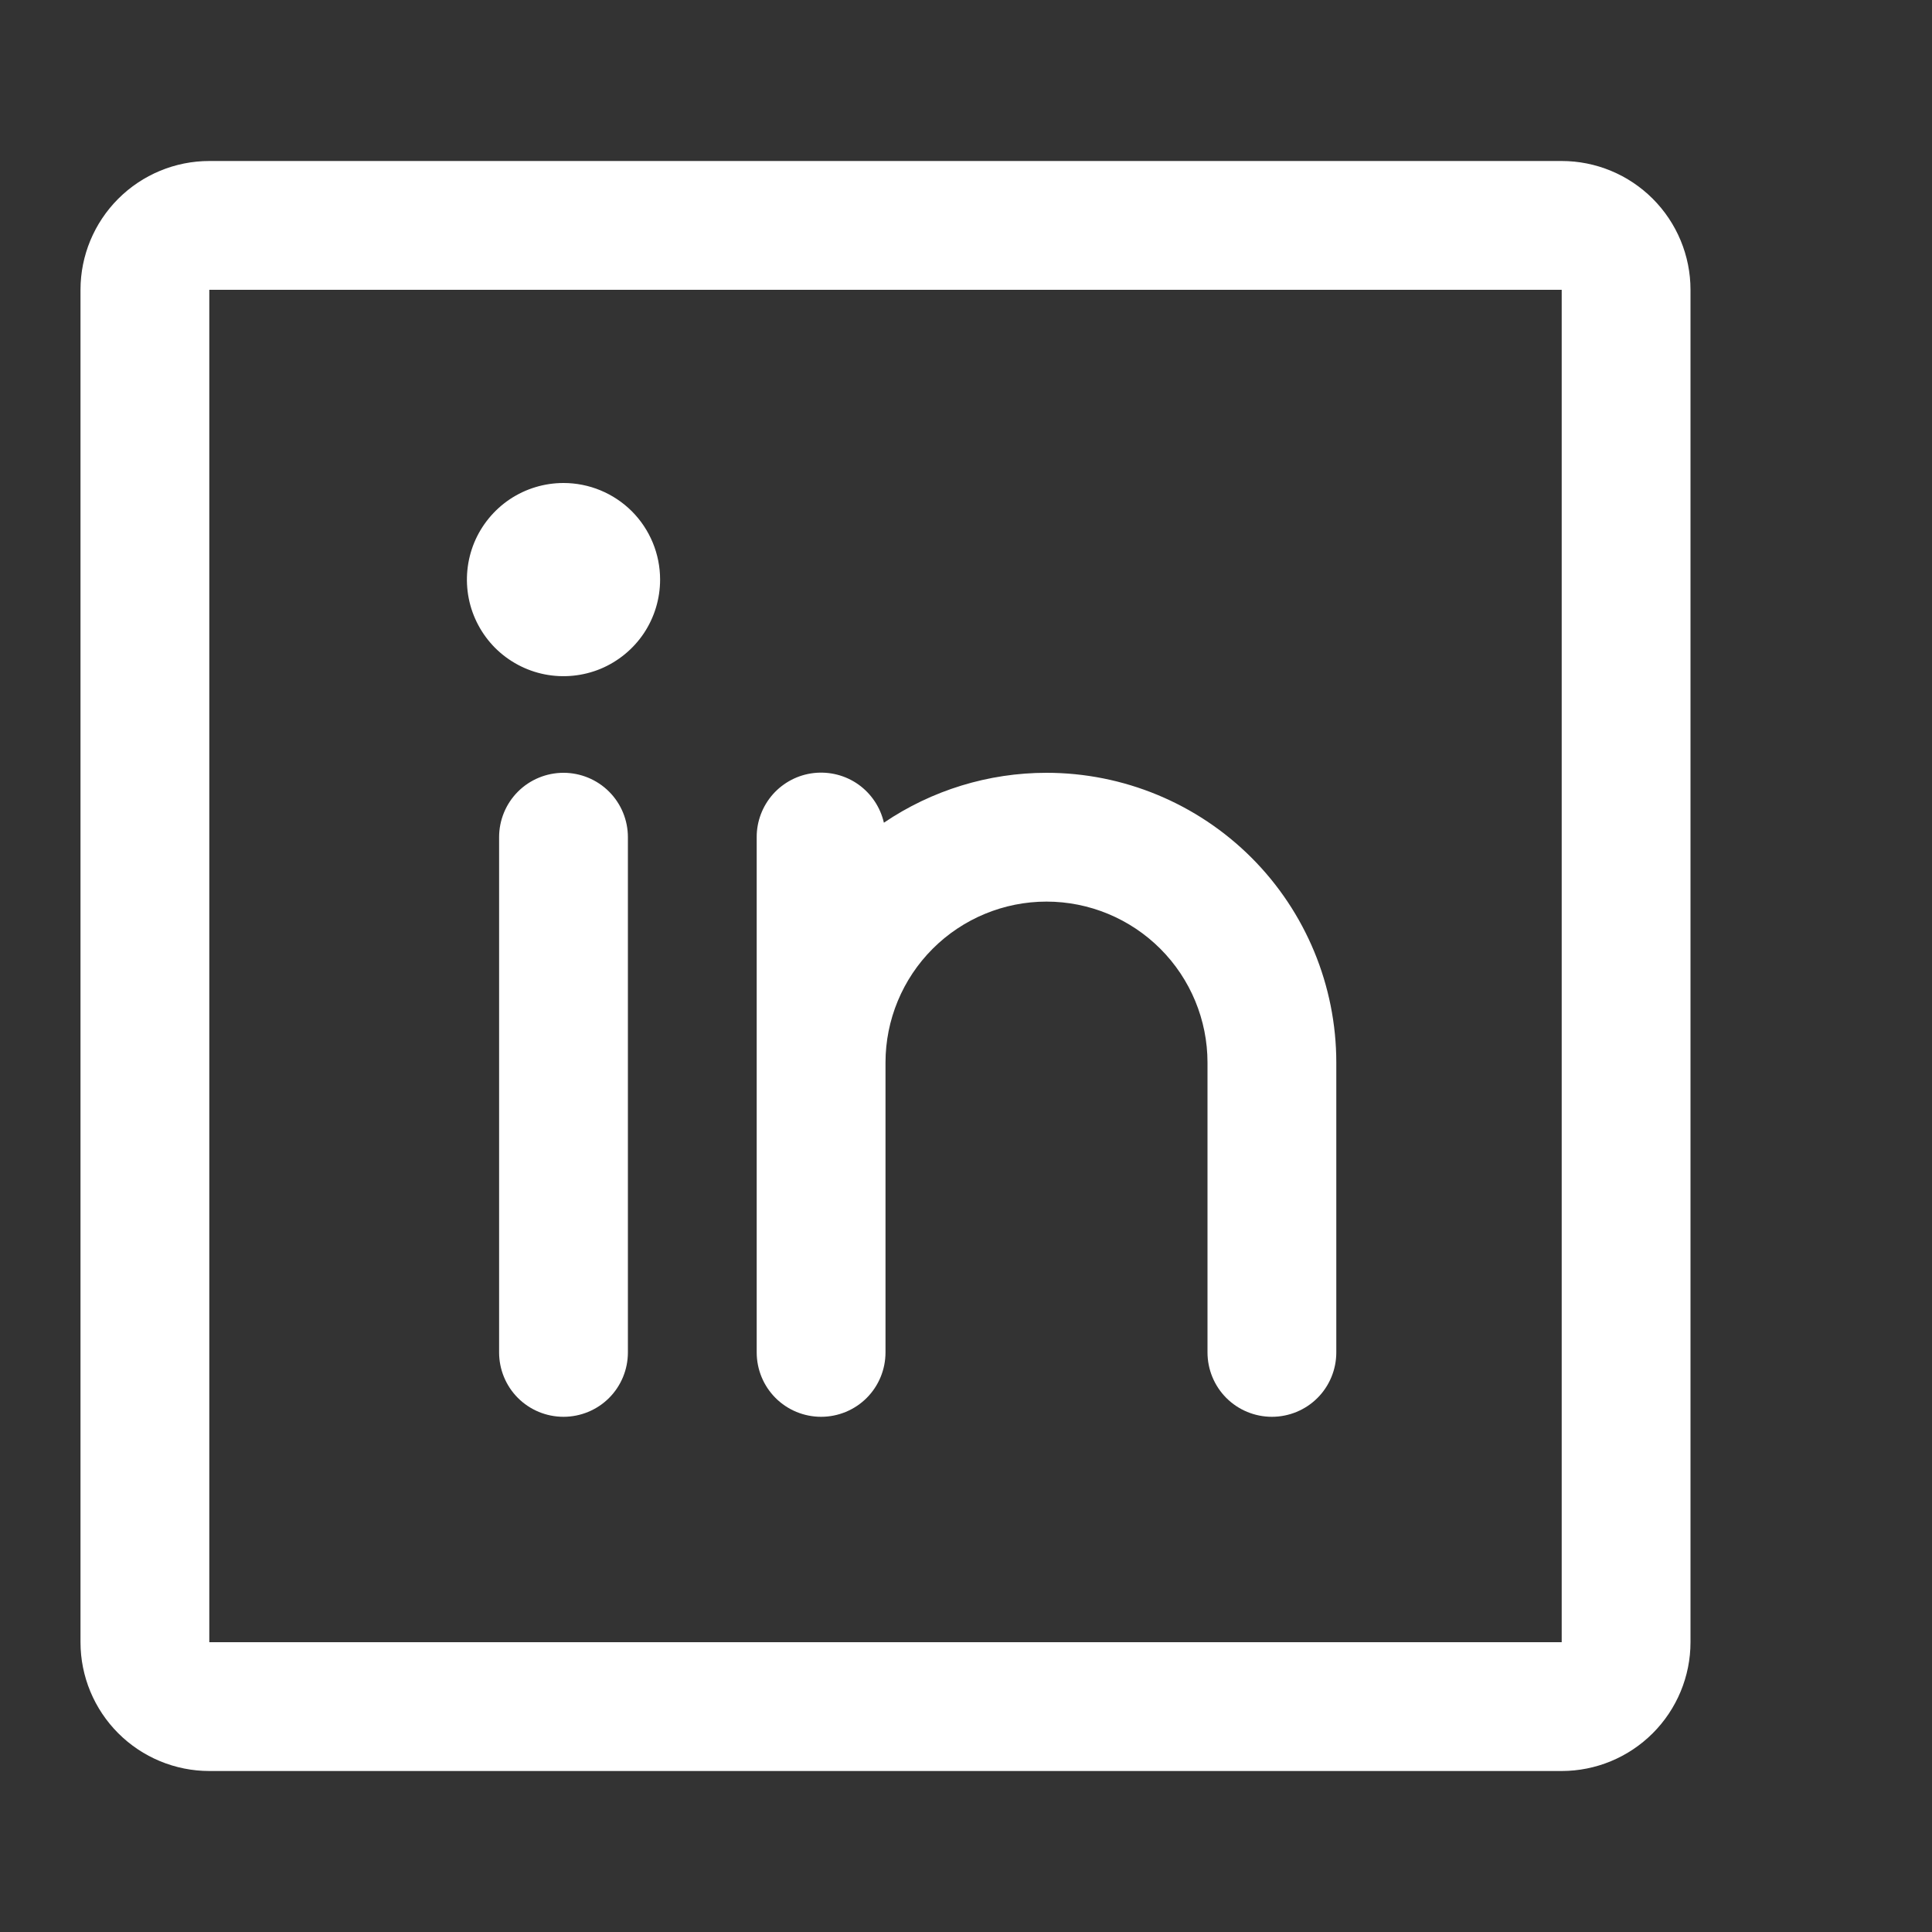 <svg width="24" height="24" viewBox="0 0 24 24" fill="none" xmlns="http://www.w3.org/2000/svg">
<rect x="0" y="0" width="24" height="24" fill="#333333" stroke="none"/>
<path d="M8.2 7.2C8.2 7.437 8.13 7.669 7.998 7.867C7.866 8.064 7.678 8.218 7.459 8.309C7.24 8.399 6.999 8.423 6.766 8.377C6.533 8.331 6.319 8.216 6.151 8.049C5.984 7.881 5.869 7.667 5.823 7.434C5.777 7.201 5.801 6.96 5.891 6.741C5.982 6.522 6.136 6.334 6.333 6.202C6.531 6.07 6.763 6 7 6C7.318 6 7.623 6.126 7.849 6.351C8.074 6.577 8.2 6.882 8.2 7.2ZM21 3.6V20.4C21 20.824 20.831 21.231 20.531 21.531C20.231 21.831 19.824 22 19.4 22H2.6C2.176 22 1.769 21.831 1.469 21.531C1.169 21.231 1 20.824 1 20.4V3.6C1 3.176 1.169 2.769 1.469 2.469C1.769 2.169 2.176 2 2.6 2H19.4C19.824 2 20.231 2.169 20.531 2.469C20.831 2.769 21 3.176 21 3.6ZM19.4 20.4V3.6H2.6V20.4H19.4ZM7 9.6C6.788 9.6 6.584 9.684 6.434 9.834C6.284 9.984 6.2 10.188 6.2 10.4V16.8C6.2 17.012 6.284 17.216 6.434 17.366C6.584 17.516 6.788 17.6 7 17.6C7.212 17.6 7.416 17.516 7.566 17.366C7.716 17.216 7.8 17.012 7.8 16.8V10.4C7.8 10.188 7.716 9.984 7.566 9.834C7.416 9.684 7.212 9.6 7 9.6ZM13 9.6C12.28 9.6 11.576 9.816 10.98 10.22C10.936 10.028 10.823 9.859 10.663 9.745C10.502 9.631 10.305 9.581 10.109 9.603C9.914 9.625 9.733 9.719 9.602 9.866C9.472 10.013 9.399 10.203 9.4 10.4V16.8C9.4 17.012 9.484 17.216 9.634 17.366C9.784 17.516 9.988 17.6 10.2 17.6C10.412 17.6 10.616 17.516 10.766 17.366C10.916 17.216 11 17.012 11 16.8V13.2C11 12.67 11.211 12.161 11.586 11.786C11.961 11.411 12.47 11.2 13 11.2C13.53 11.2 14.039 11.411 14.414 11.786C14.789 12.161 15 12.67 15 13.2V16.8C15 17.012 15.084 17.216 15.234 17.366C15.384 17.516 15.588 17.6 15.8 17.6C16.012 17.6 16.216 17.516 16.366 17.366C16.516 17.216 16.6 17.012 16.6 16.8V13.2C16.6 12.245 16.221 11.329 15.546 10.654C14.87 9.979 13.955 9.6 13 9.6Z" fill="white"/>
</svg>
